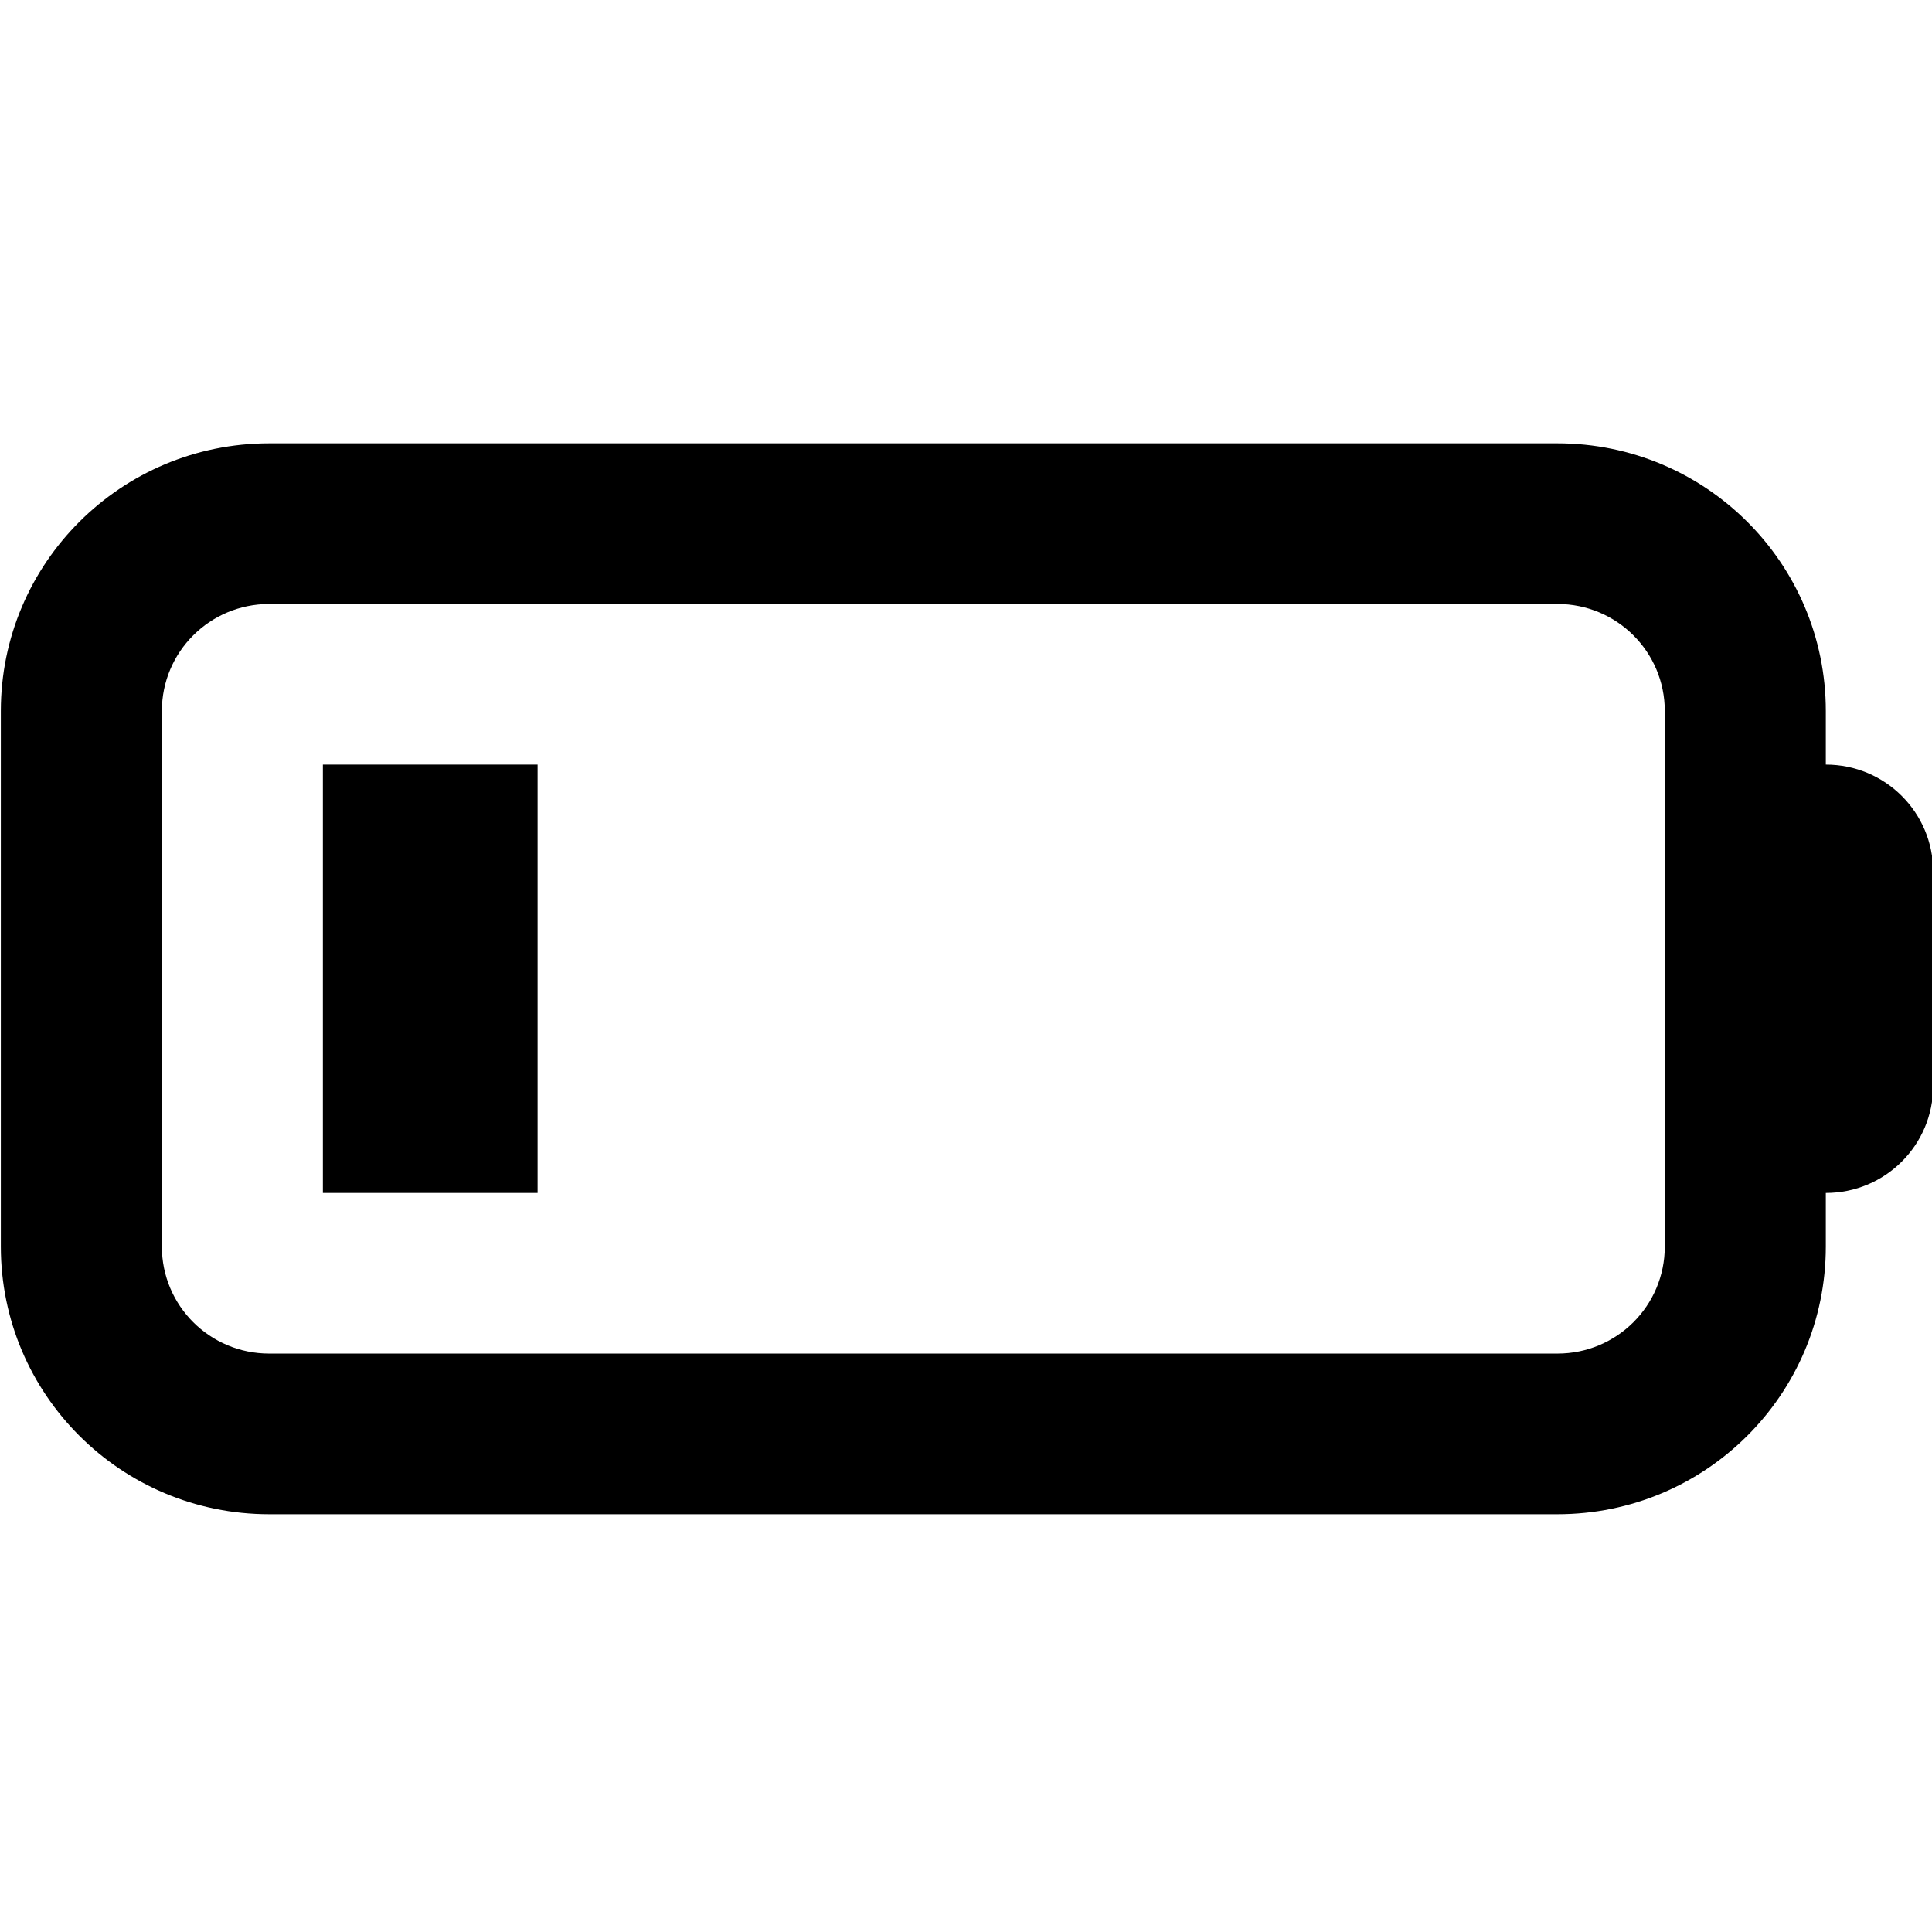 <?xml version="1.0" encoding="UTF-8" standalone="no"?>
<!DOCTYPE svg PUBLIC "-//W3C//DTD SVG 1.1//EN" "http://www.w3.org/Graphics/SVG/1.1/DTD/svg11.dtd">
<svg width="100%" height="100%" viewBox="0 0 24 24" version="1.1" xmlns="http://www.w3.org/2000/svg" xmlns:xlink="http://www.w3.org/1999/xlink" xml:space="preserve" xmlns:serif="http://www.serif.com/" style="fill-rule:evenodd;clip-rule:evenodd;stroke-linejoin:round;stroke-miterlimit:2;">
    <g transform="matrix(1,0,0,1,-165.228,-0.197)">
        <g id="Links" transform="matrix(0.134,0,0,0.149,139.764,-24.805)">
            <rect x="190.107" y="167.501" width="179.172" height="160.79" style="fill:none;"/>
            <g transform="matrix(0.311,0,0,0.279,190.107,177.977)">
                <path d="M464,144C481.7,144 496,158.3 496,176L496,336C496,353.7 481.7,368 464,368L80,368C62.3,368 48,353.7 48,336L48,176C48,158.3 62.3,144 80,144L464,144ZM80,96C35.8,96 0,131.8 0,176L0,336C0,380.2 35.8,416 80,416L464,416C508.2,416 544,380.2 544,336L544,320C561.7,320 576,305.7 576,288L576,224C576,206.3 561.7,192 544,192L544,176C544,131.8 508.2,96 464,96L80,96ZM160,192L96,192L96,320L160,320L160,192Z" style="fill-rule:nonzero;"/>
            </g>
        </g>
    </g>
</svg>
